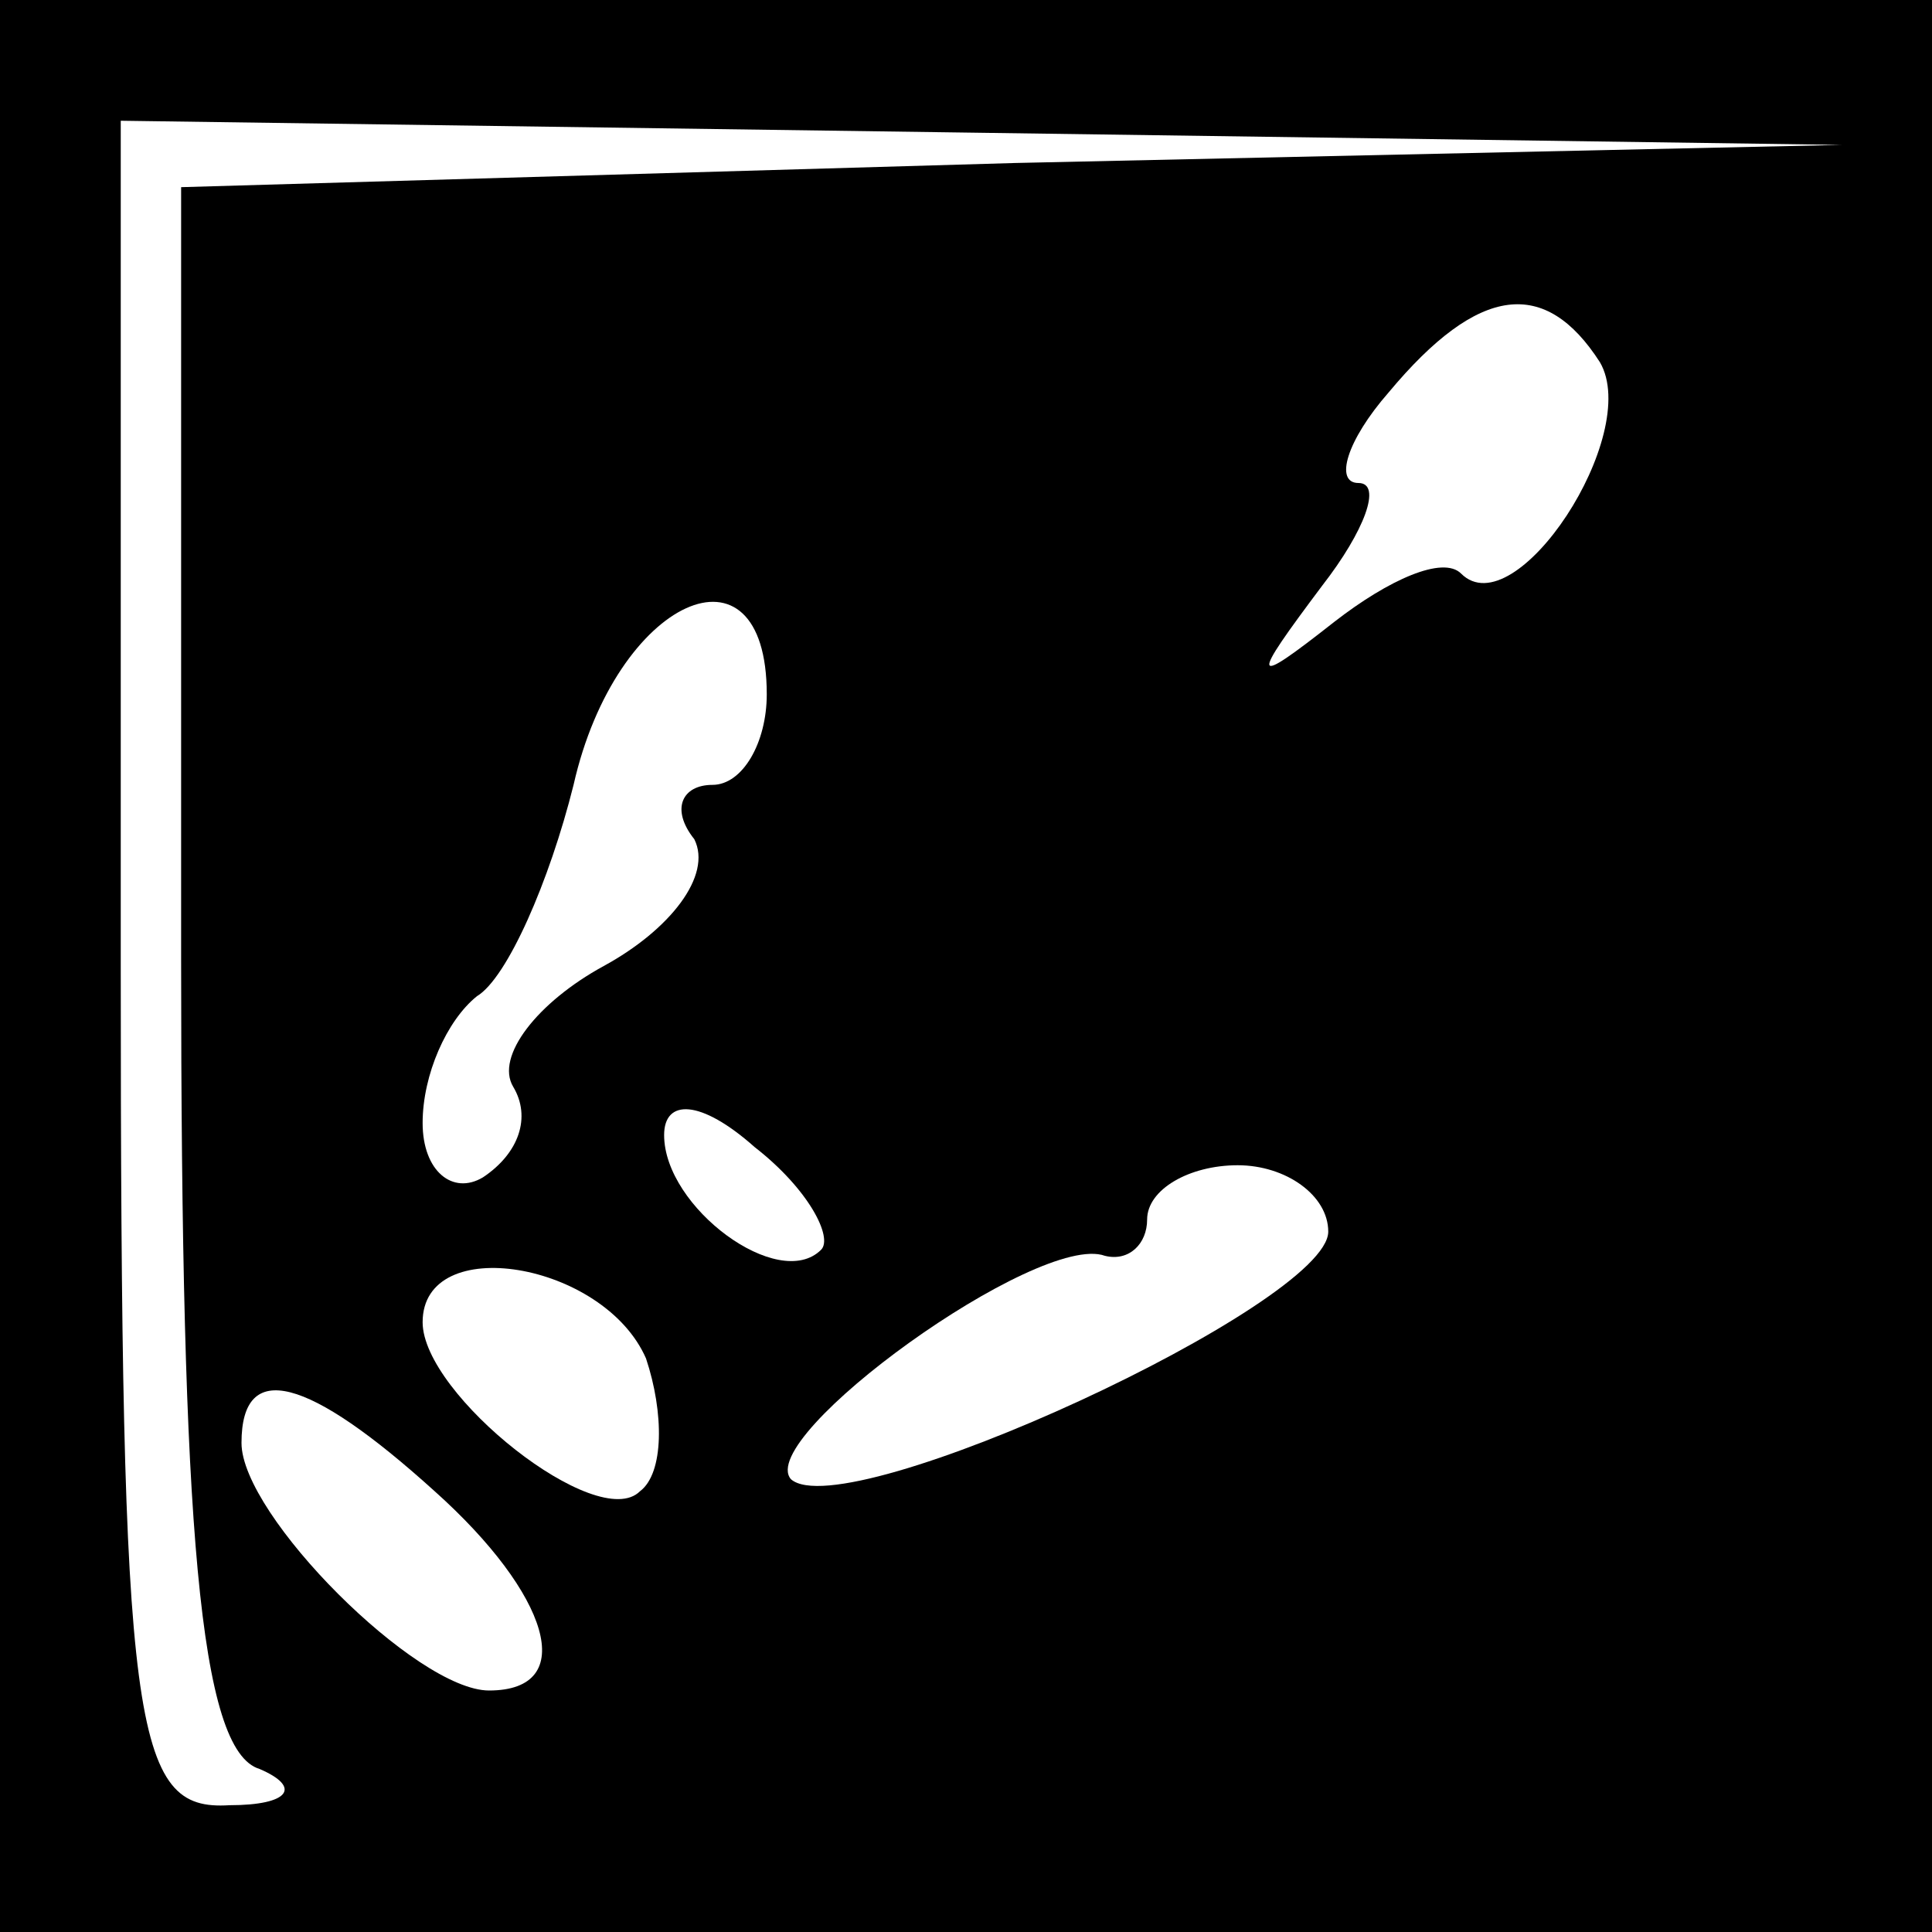 <?xml version="1.0" standalone="no"?>
<!DOCTYPE svg PUBLIC "-//W3C//DTD SVG 20010904//EN"
 "http://www.w3.org/TR/2001/REC-SVG-20010904/DTD/svg10.dtd">
<svg version="1.0" xmlns="http://www.w3.org/2000/svg"
 width="32pt" height="32pt" viewBox="0 0 32 32"
 preserveAspectRatio="xMidYMid meet">
<rect x="0" y="0" width="32" height="32" fill="#808080" stroke="none"/>
<g transform="translate(0,32) scale(0.1,-0.1)"
fill="#000000" stroke="none">
<path fill="#000000" stroke="none" d="M0 160 l0 -160 160 0 160 0 0 160 0
160 -160 0 -160 0 0 -160z"/>
<path fill="#ffffff" stroke="none" d="M168 293 l-138 -4 0 -128 c0 -94 3
-131 13 -134 7 -3 5 -6 -5 -6 -16 -1 -18 12 -18 139 l0 140 143 -2 142 -2
-137 -3z"/>
<path fill="#ffffff" stroke="none" d="M265 260 c7 -12 -14 -44 -23 -35 -3 3
-12 -1 -21 -8 -14 -11 -14 -10 -2 6 7 9 10 17 6 17 -4 0 -2 7 5 15 15 18 26
19 35 5z"/>
<path fill="#ffffff" stroke="none" d="M127 205 c0 -8 -4 -15 -9 -15 -5 0 -7
-4 -3 -9 3 -6 -4 -15 -15 -21 -11 -6 -18 -15 -15 -20 3 -5 1 -11 -5 -15 -5 -3
-10 1 -10 9 0 8 4 17 9 21 5 3 12 19 16 35 7 31 32 42 32 15z"/>
<path fill="#ffffff" stroke="none" d="M136 113 c-7 -7 -26 7 -26 19 0 6 6 6
15 -2 9 -7 13 -15 11 -17z"/>
<path fill="#ffffff" stroke="none" d="M220 116 c0 -12 -80 -49 -89 -41 -6 7
41 41 52 37 4 -1 7 2 7 6 0 5 7 9 15 9 8 0 15 -5 15 -11z"/>
<path fill="#ffffff" stroke="none" d="M107 95 c3 -9 3 -19 -1 -22 -7 -7 -36
16 -36 28 0 15 30 10 37 -6z"/>
<path fill="#ffffff" stroke="none" d="M72 73 c19 -17 24 -33 9 -33 -12 0 -41
29 -41 41 0 14 11 11 32 -8z"/>
</g>
</svg>
